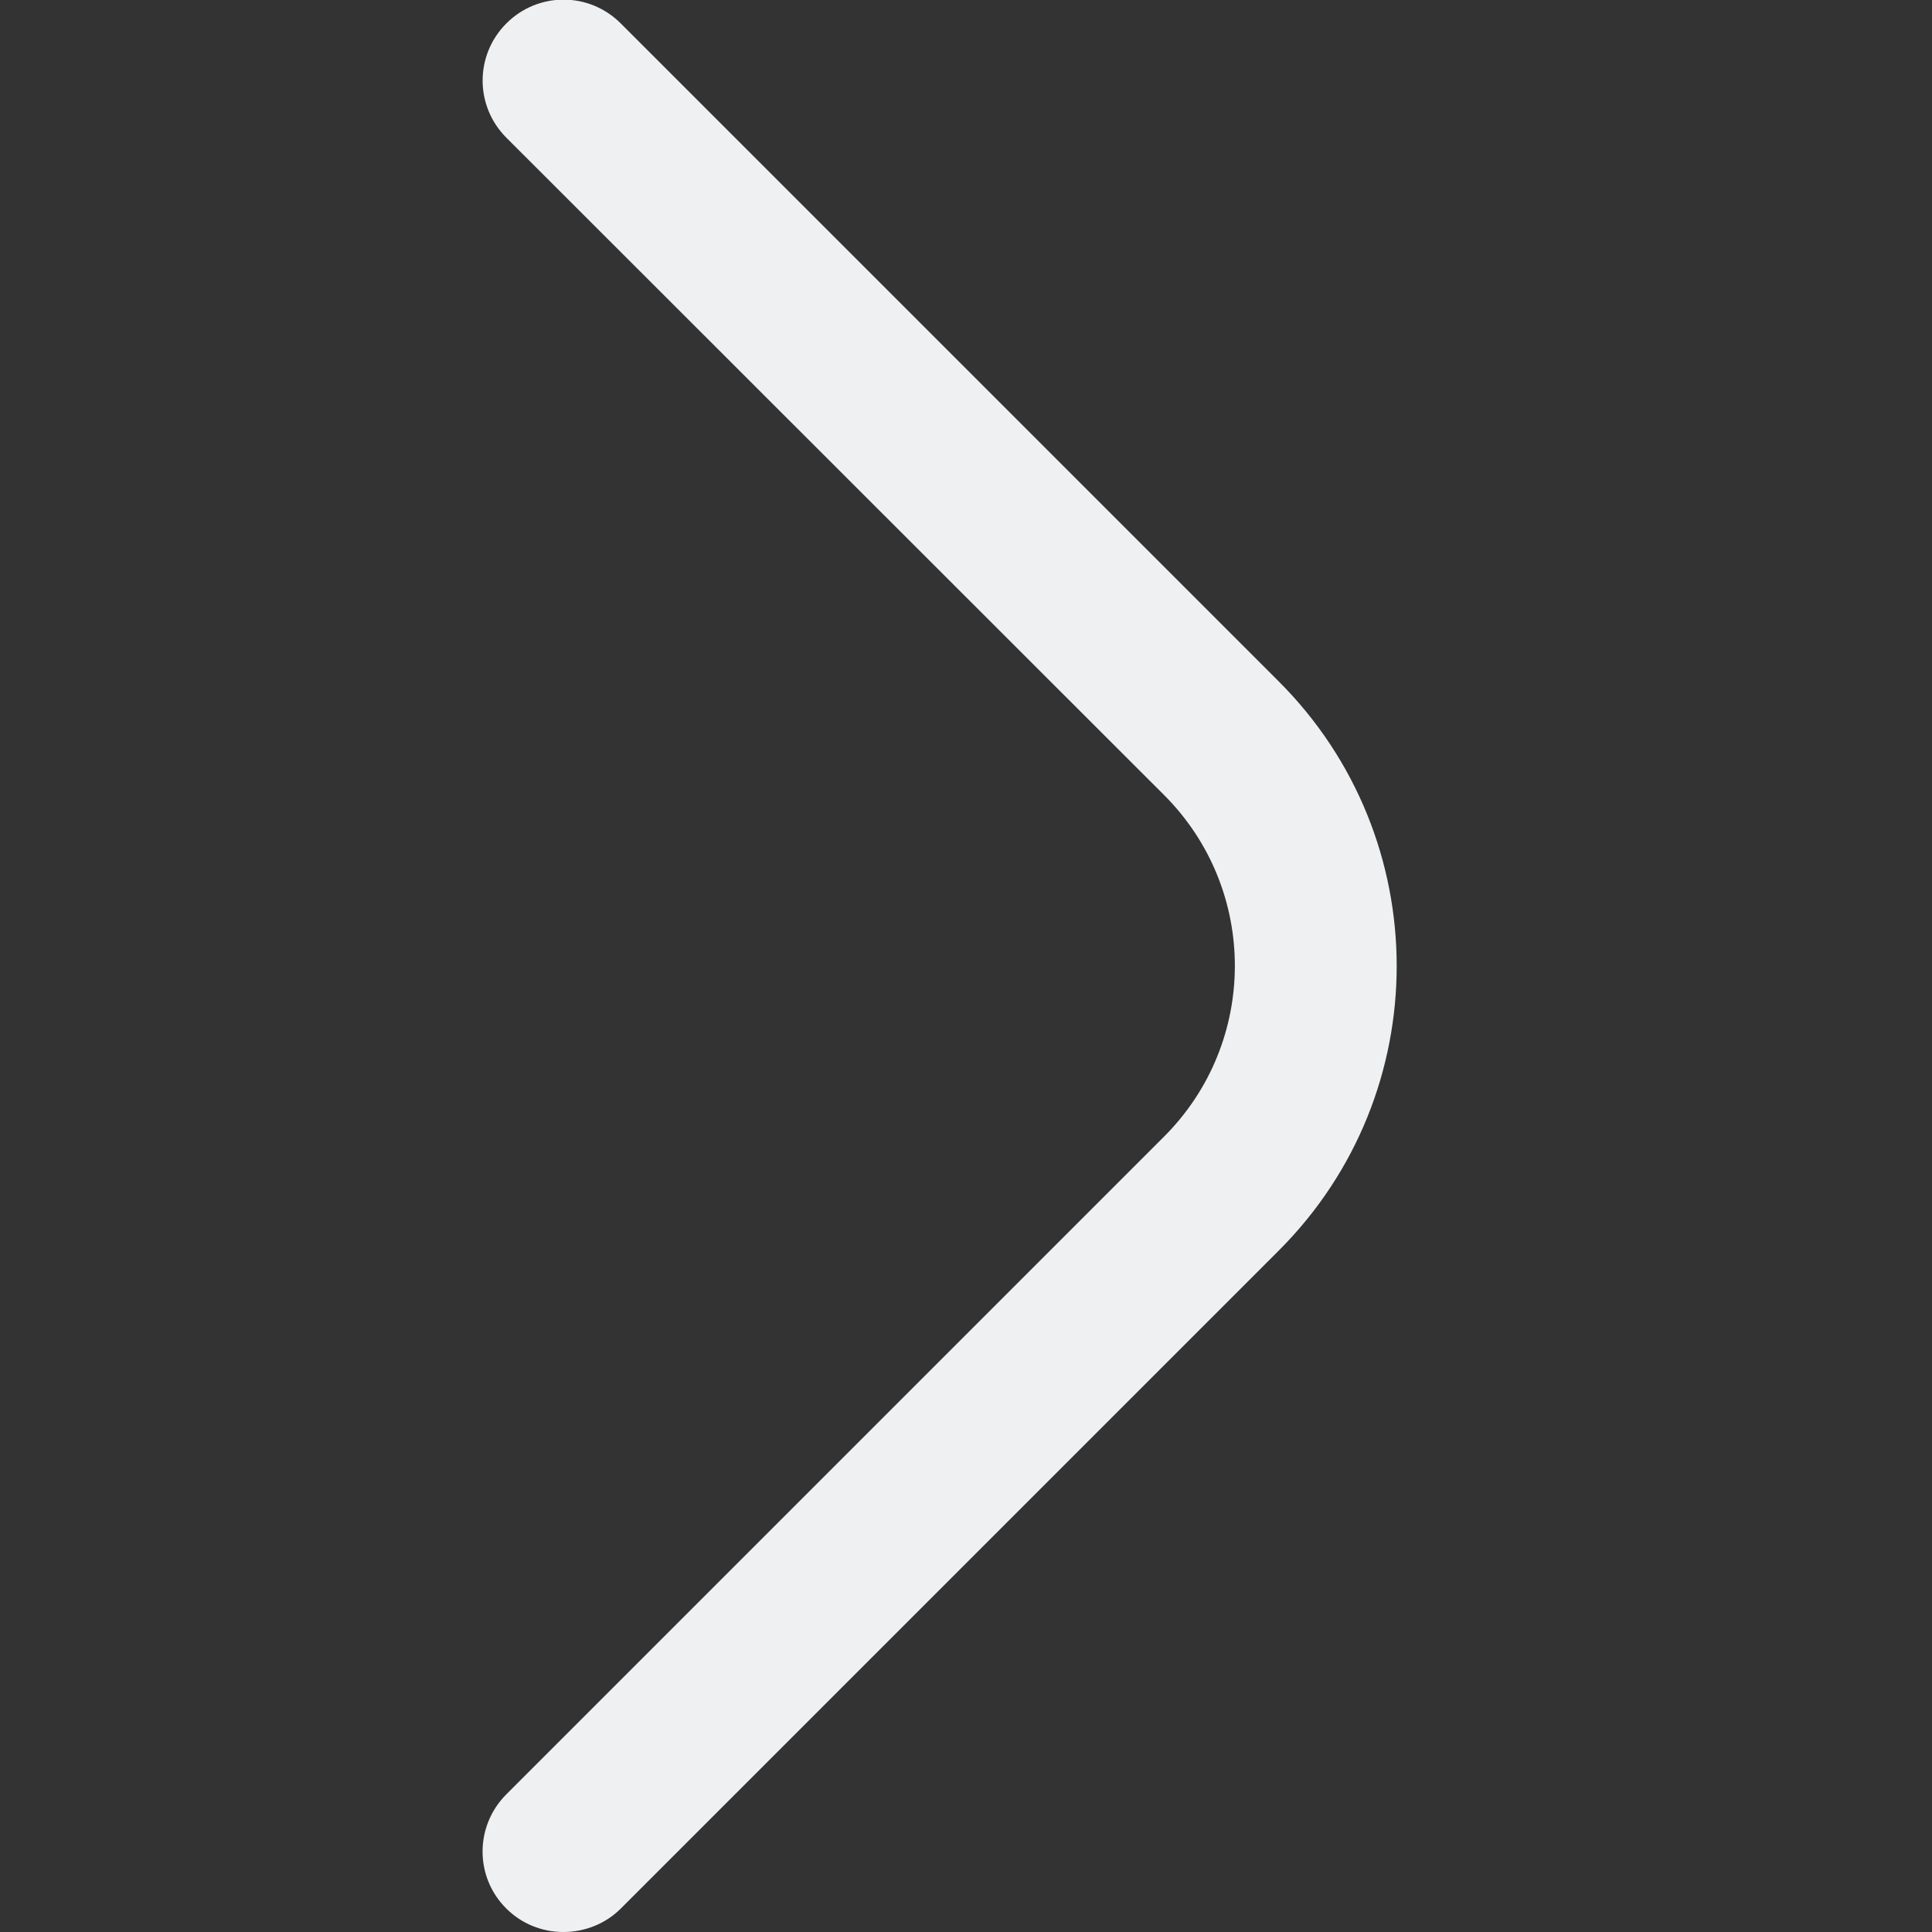 <?xml version="1.0" encoding="utf-8"?>
<!-- Generator: Adobe Illustrator 26.0.2, SVG Export Plug-In . SVG Version: 6.00 Build 0)  -->
<svg version="1.1" id="Outline" xmlns="http://www.w3.org/2000/svg" xmlns:xlink="http://www.w3.org/1999/xlink" x="0px" y="0px"
	 viewBox="0 0 512 512" style="enable-background:new 0 0 512 512;" xml:space="preserve">
<rect x="0" y="0" width="512" height="512" fill="#333333" stroke="none"/>
<style type="text/css">
	.st0{fill:#EEF0F2;}
</style>
<path class="st0" d="M149.3,512c-5.7,0-11.1-2.2-15.1-6.2c-8.4-8.3-8.4-21.8-0.1-30.2c0,0,0.1-0.1,0.1-0.1l174.3-174.3
	c25-25,25-65.5,0-90.5L134.2,36.5c-8.4-8.4-8.4-21.9,0-30.3c8.4-8.4,21.9-8.4,30.3,0l174.3,174.3c41.7,41.6,41.8,109.1,0.2,150.8
	c-0.1,0.1-0.1,0.1-0.2,0.2L164.5,505.8C160.5,509.8,155,512,149.3,512z"/>
</svg>

